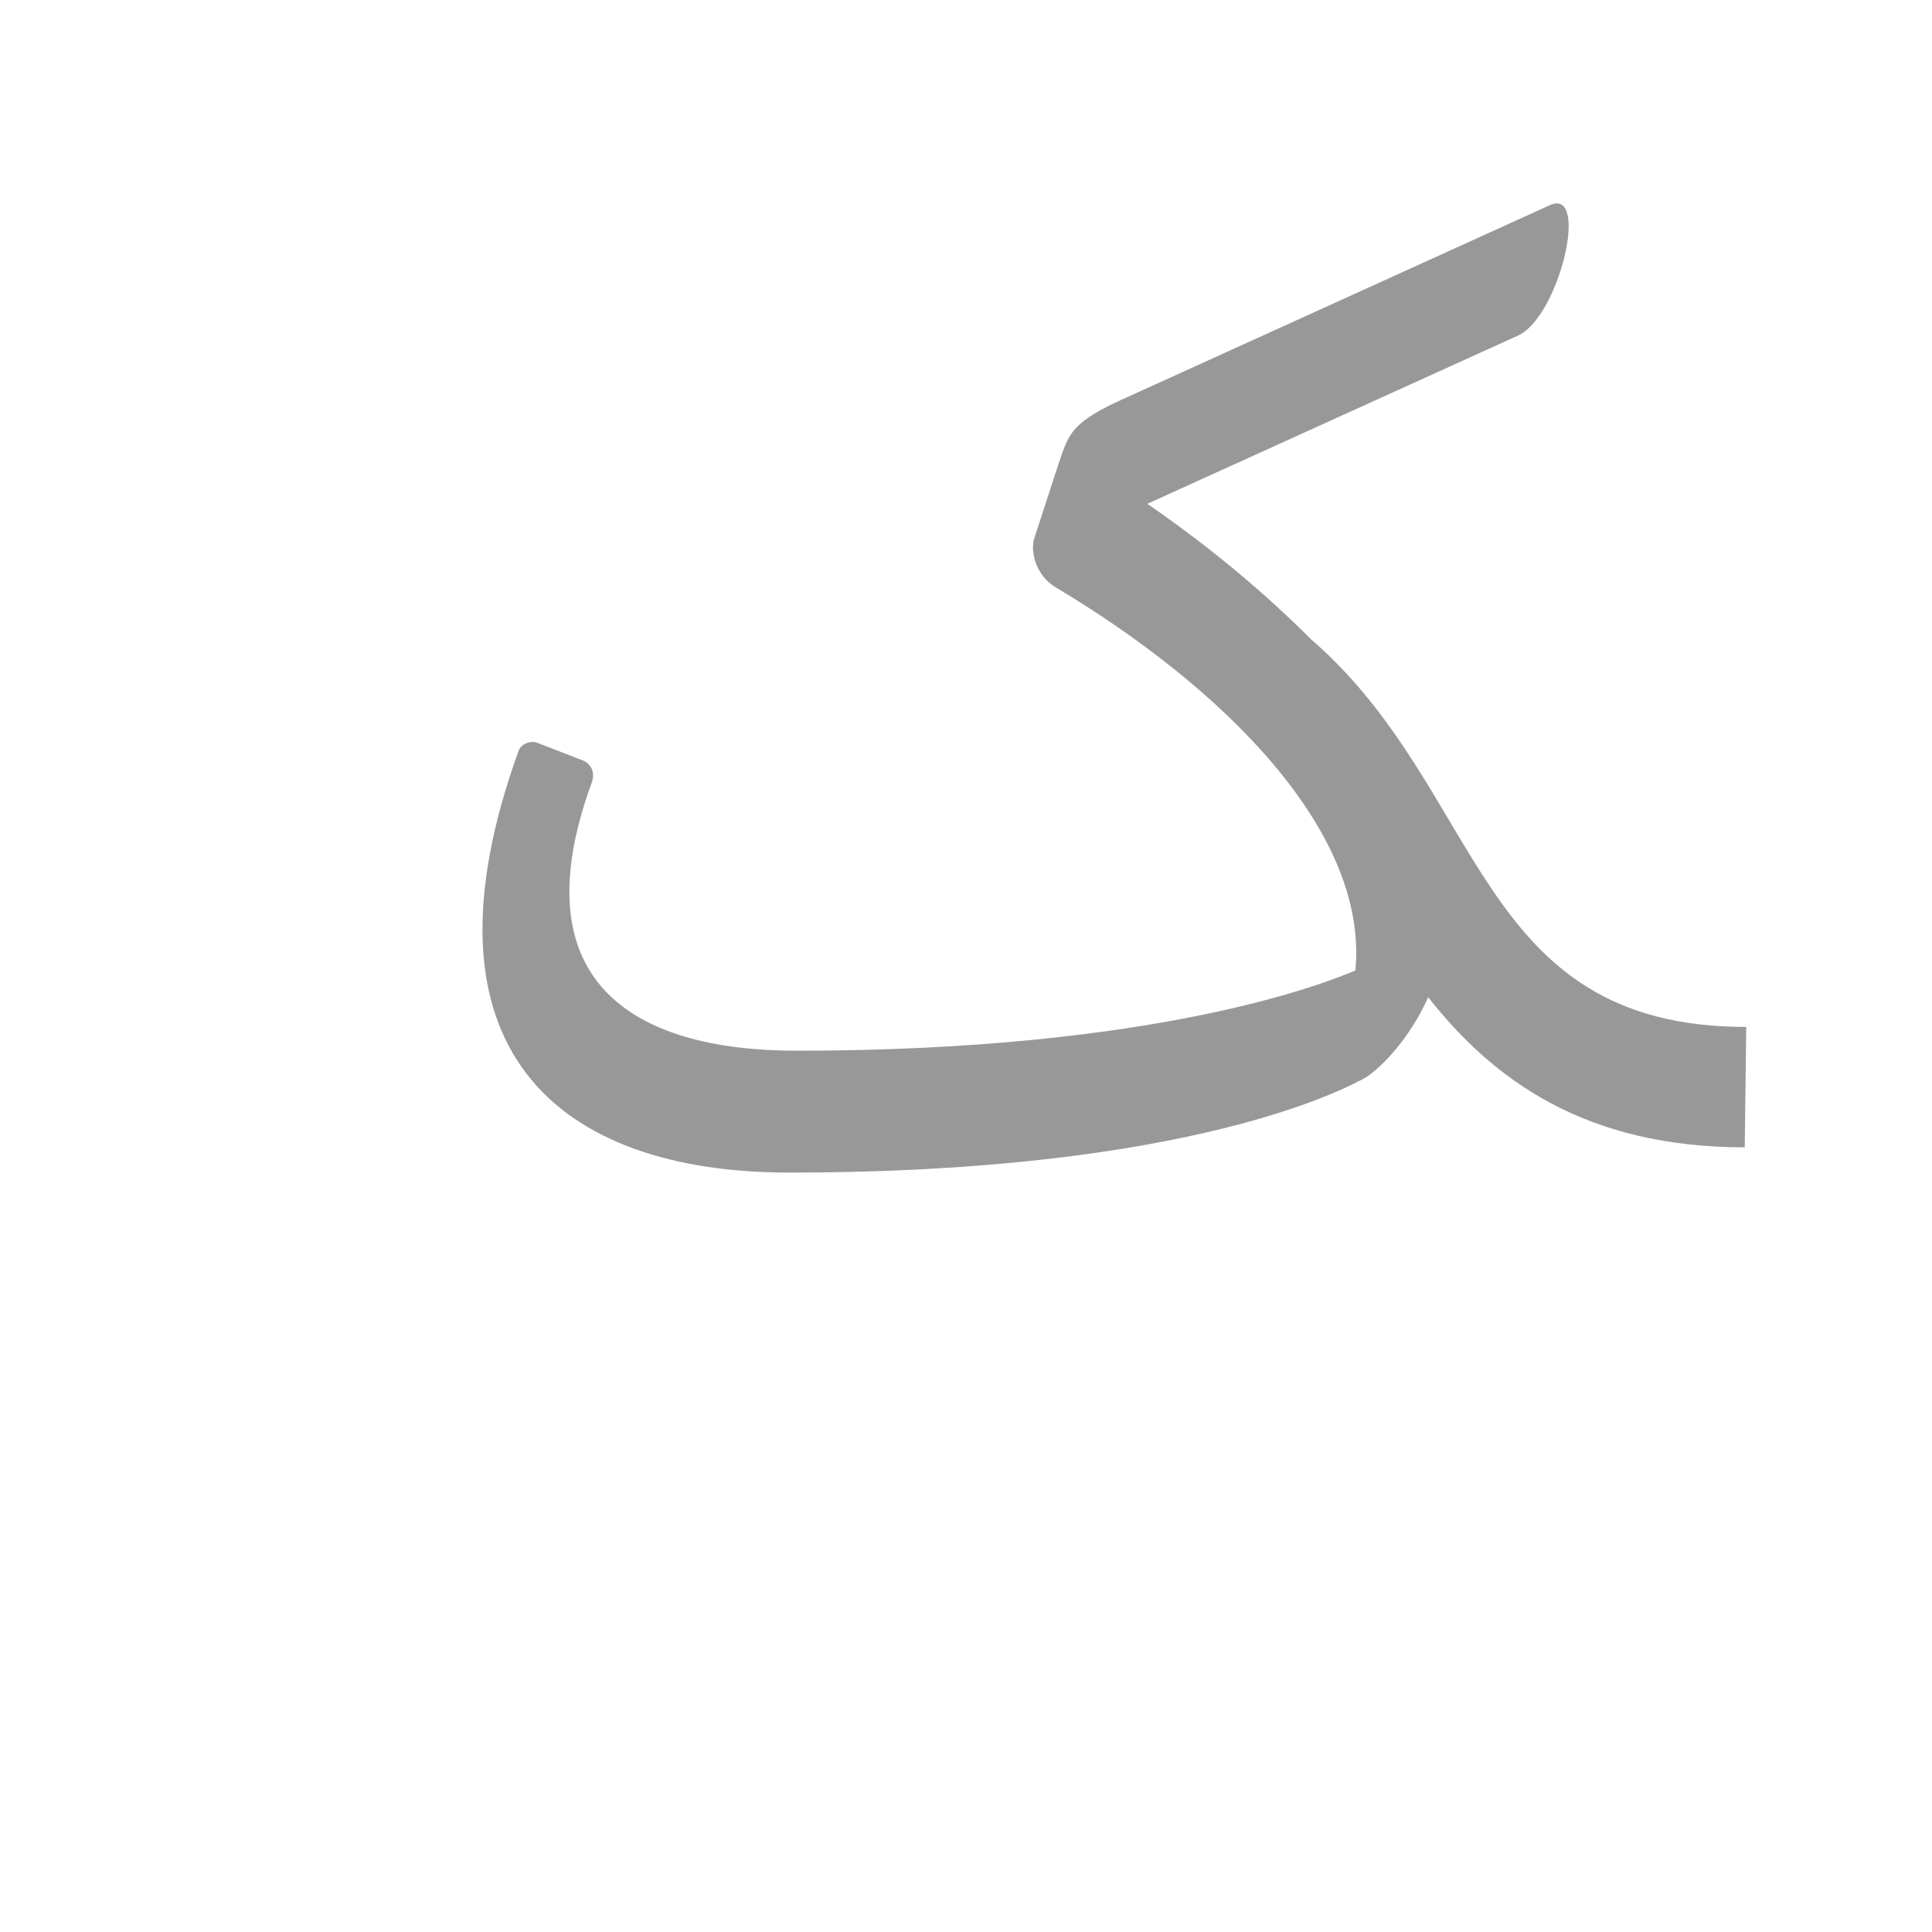 <?xml version="1.0" encoding="UTF-8"?>
<!DOCTYPE svg PUBLIC "-//W3C//DTD SVG 1.0//EN" "http://www.w3.org/TR/2001/REC-SVG-20010904/DTD/svg10.dtd">
<!-- Creator: CorelDRAW -->
<svg xmlns="http://www.w3.org/2000/svg" xml:space="preserve" width="1300px" height="1300px" version="1.0" style="shape-rendering:geometricPrecision; text-rendering:geometricPrecision; image-rendering:optimizeQuality; fill-rule:evenodd; clip-rule:evenodd"
viewBox="0 0 1300 1056"
 xmlns:xlink="http://www.w3.org/1999/xlink">
 <defs>
  <style type="text/css">
   <![CDATA[
    .fil0 {fill:#333333;fill-opacity:0.502}
   ]]>
  </style>
 </defs>
 <g id="_100:master">
  <path class="fil0" d="M362 378l31 12c4,2 8,7 5,15 -48,132 26,180 138,180 244,0 357,-46 376,-54 9,-93 -88,-190 -202,-258 -13,-8 -17,-24 -14,-33l15 -46 0 0c8,-23 7,-31 48,-49l284 -129c27,-12 6,76 -22,88l-249 113c45,31 81,62 110,91l0 0c118,102 110,261 293,261l-1 81c-107,0 -169,-45 -213,-101 -12,27 -31,47 -42,54 -11,6 -115,64 -388,64 -155,0 -255,-82 -182,-284 2,-5 9,-7 13,-5z"/>
 </g>
</svg>
